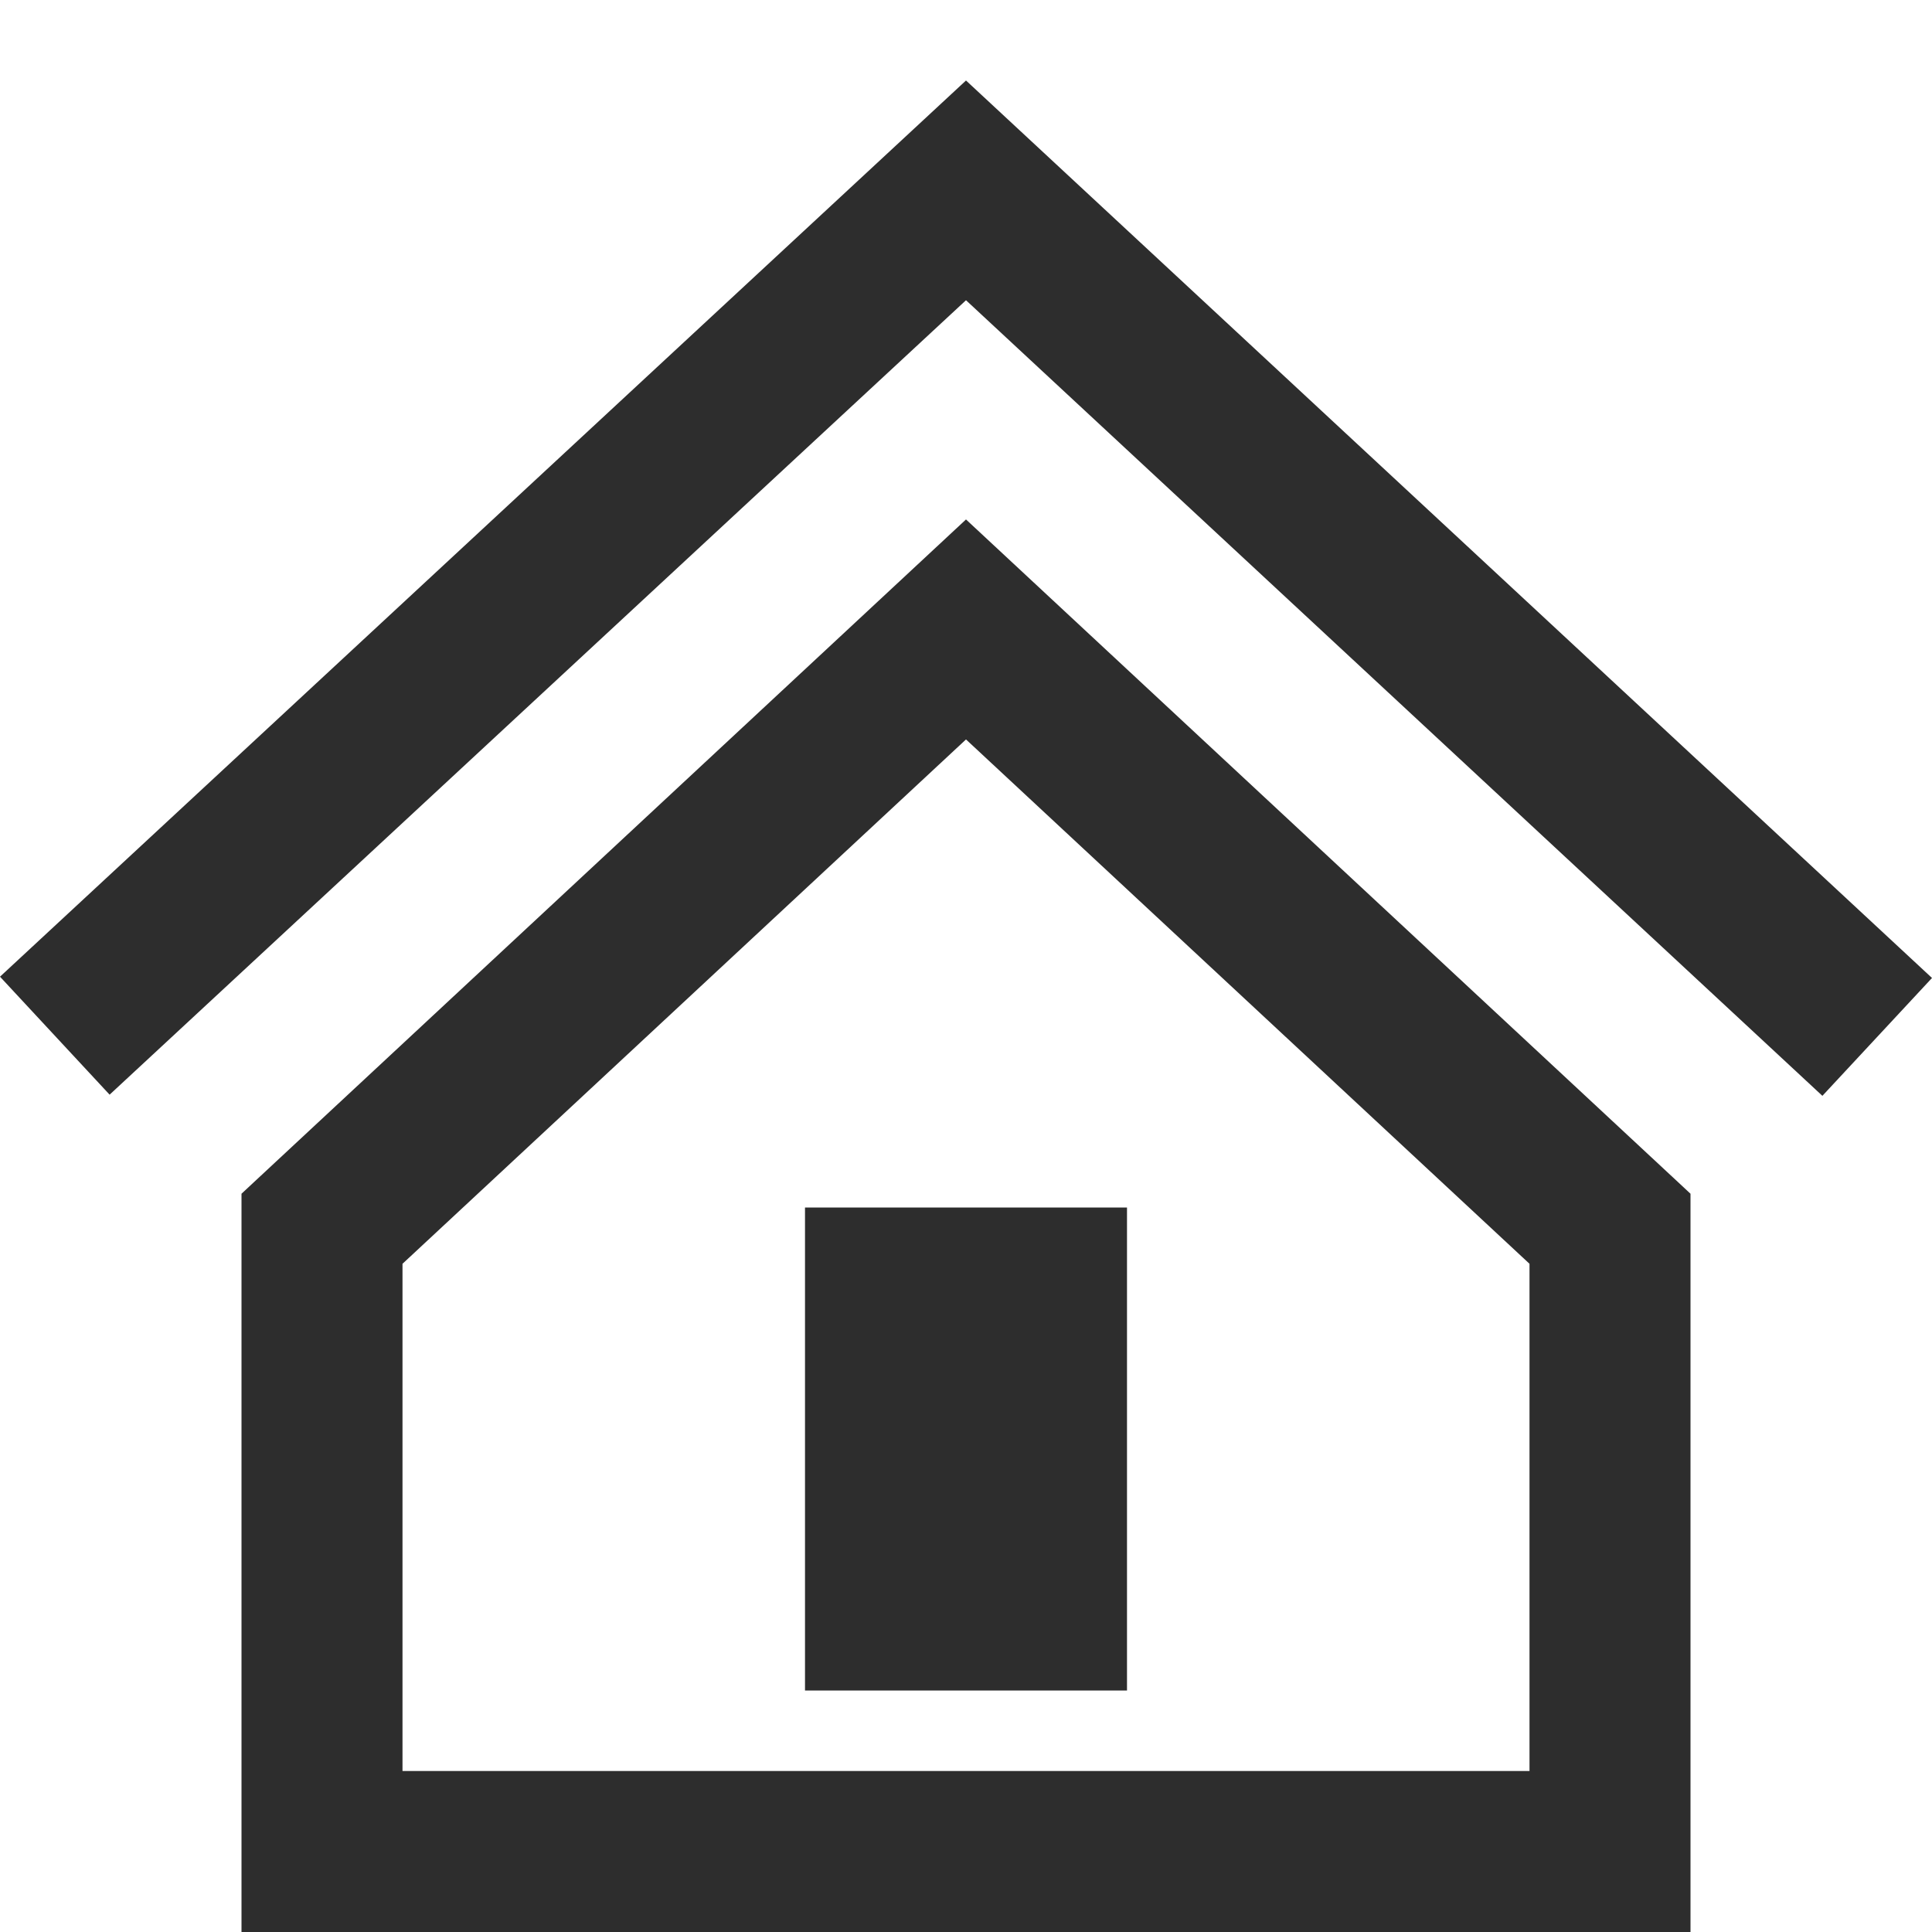 <svg width="15" height="15" viewBox="0 0 15 15" fill="none" xmlns="http://www.w3.org/2000/svg">
<path d="M7.5 5.741L11.875 9.812V13.75H3.125V9.812L7.5 5.741V5.741ZM7.5 4.033L1.875 9.268V15H13.125V9.268L7.5 4.033V4.033ZM8.75 13.125H6.25V9.375H8.75V13.125ZM15 7.593L14.149 8.508L7.5 2.331L0.851 8.499L0 7.583L7.5 0.625L15 7.593V7.593Z" fill="#2D2D2D"/>
</svg>
